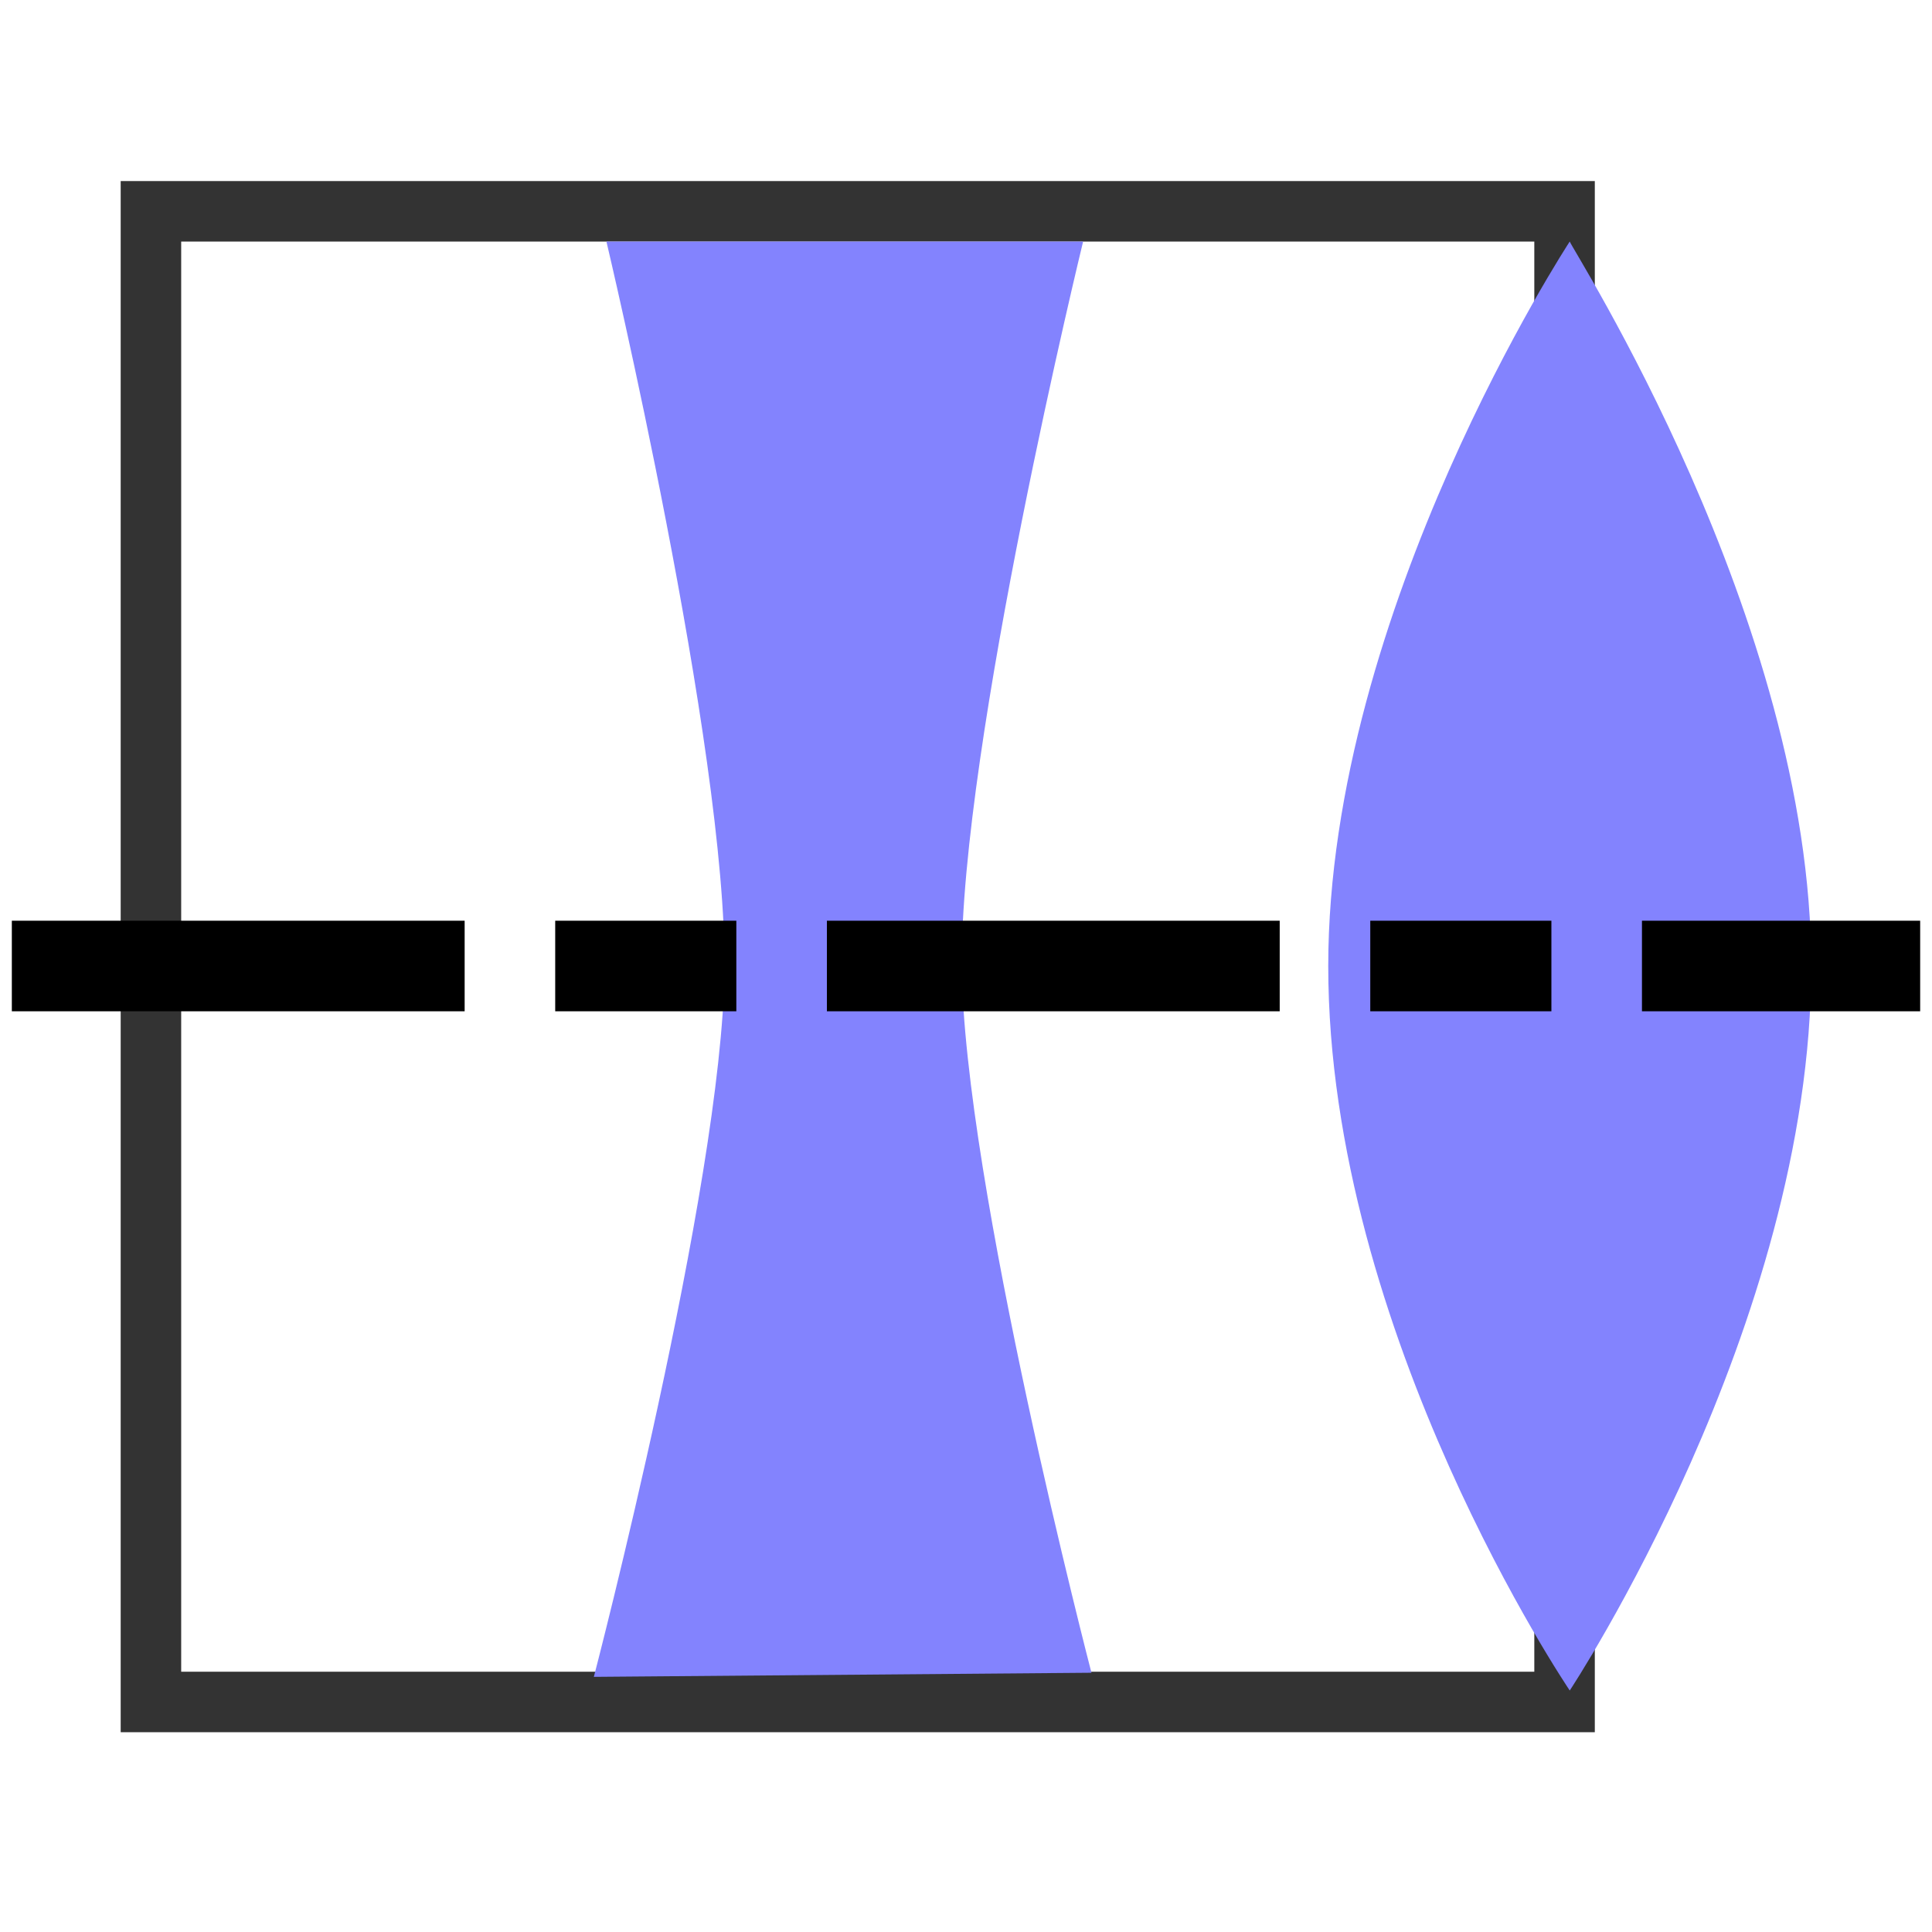 <?xml version="1.0" encoding="UTF-8" standalone="no"?>
<!-- Created with Inkscape (http://www.inkscape.org/) -->
<svg
   xmlns:dc="http://purl.org/dc/elements/1.1/"
   xmlns:cc="http://creativecommons.org/ns#"
   xmlns:rdf="http://www.w3.org/1999/02/22-rdf-syntax-ns#"
   xmlns:svg="http://www.w3.org/2000/svg"
   xmlns="http://www.w3.org/2000/svg"
   xmlns:xlink="http://www.w3.org/1999/xlink"
   xmlns:sodipodi="http://sodipodi.sourceforge.net/DTD/sodipodi-0.dtd"
   xmlns:inkscape="http://www.inkscape.org/namespaces/inkscape"
   width="16px"
   height="16px"
   id="svg2383"
   sodipodi:version="0.32"
   inkscape:version="0.46"
   sodipodi:docname="icon_exif_focal_length.svg"
   inkscape:output_extension="org.inkscape.output.svg.inkscape"
   inkscape:export-xdpi="90"
   inkscape:export-ydpi="90"
   inkscape:export-filename="/home/elmar/projekte/JPhotoTagger/ImageMetadataViewer/src/de/elmar_baumann/imv/resource/icons/icon_exif_focal_length.png">
  <defs
     id="defs2385">
    <linearGradient
       id="linearGradient4112">
      <stop
         style="stop-color:#e61419;stop-opacity:1;"
         offset="0"
         id="stop4114" />
      <stop
         style="stop-color:#e61419;stop-opacity:0.4;"
         offset="1"
         id="stop4116" />
    </linearGradient>
    <linearGradient
       id="linearGradient4104">
      <stop
         style="stop-color:#999999;stop-opacity:1;"
         offset="0"
         id="stop4106" />
      <stop
         style="stop-color:#bbbbbb;stop-opacity:0.4;"
         offset="1"
         id="stop4108" />
    </linearGradient>
    <linearGradient
       id="linearGradient4053">
      <stop
         style="stop-color:#0000ff;stop-opacity:0.417"
         offset="0"
         id="stop4055" />
      <stop
         style="stop-color:#0000ff;stop-opacity:0;"
         offset="1"
         id="stop4057" />
    </linearGradient>
    <linearGradient
       id="linearGradient3167">
      <stop
         style="stop-color:#ff0000;stop-opacity:1;"
         offset="0"
         id="stop3169" />
      <stop
         style="stop-color:#000000;stop-opacity:0;"
         offset="1"
         id="stop3171" />
    </linearGradient>
    <inkscape:perspective
       sodipodi:type="inkscape:persp3d"
       inkscape:vp_x="0 : 8 : 1"
       inkscape:vp_y="0 : 1000 : 0"
       inkscape:vp_z="16 : 8 : 1"
       inkscape:persp3d-origin="8 : 5.3333333 : 1"
       id="perspective2391" />
    <linearGradient
       inkscape:collect="always"
       xlink:href="#linearGradient3167"
       id="linearGradient3173"
       x1="13.694"
       y1="12.235"
       x2="-2.129"
       y2="2"
       gradientUnits="userSpaceOnUse"
       gradientTransform="translate(-0.946,0)" />
    <clipPath
       id="clipPath25"
       clipPathUnits="userSpaceOnUse">
      <path
         id="path27"
         d="M -169.915,-113.755 L -169.915,83.519 L 102.971,83.519 L 102.971,-113.755 L -169.915,-113.755 z" />
    </clipPath>
    <clipPath
       id="clipPath17"
       clipPathUnits="userSpaceOnUse">
      <path
         id="path19"
         d="M 0,0 L 595.276,0 L 595.276,841.89 L 0,841.89 L 0,0 z" />
    </clipPath>
    <inkscape:perspective
       id="perspective9"
       inkscape:persp3d-origin="372.04724 : 350.78739 : 1"
       inkscape:vp_z="744.09448 : 526.18109 : 1"
       inkscape:vp_y="0 : 1000 : 0"
       inkscape:vp_x="0 : 526.18109 : 1"
       sodipodi:type="inkscape:persp3d" />
  </defs>
  <sodipodi:namedview
     id="base"
     pagecolor="#ffffff"
     bordercolor="#666666"
     borderopacity="1.0"
     inkscape:pageopacity="0.0"
     inkscape:pageshadow="2"
     inkscape:zoom="27.4375"
     inkscape:cx="8"
     inkscape:cy="8"
     inkscape:current-layer="layer3"
     showgrid="true"
     inkscape:grid-bbox="true"
     inkscape:document-units="px"
     inkscape:window-width="992"
     inkscape:window-height="675"
     inkscape:window-x="220"
     inkscape:window-y="230">
    <inkscape:grid
       type="xygrid"
       id="grid2393" />
  </sodipodi:namedview>
  <g
     inkscape:groupmode="layer"
     id="layer5"
     inkscape:label="Light" />
  <g
     inkscape:groupmode="layer"
     id="layer3"
     inkscape:label="Lens">
    <rect
       style="fill:none;fill-opacity:0.987;stroke:none;stroke-width:0.634;stroke-miterlimit:4;stroke-dasharray:none;stroke-opacity:1"
       id="rect2386"
       width="14.273"
       height="14.273"
       x="0.863"
       y="0.863" />
    <rect
       style="opacity:1;fill:none;fill-opacity:1;stroke:#333333;stroke-width:0.501;stroke-linecap:square;stroke-miterlimit:4;stroke-dasharray:none;stroke-dashoffset:0;stroke-opacity:1"
       id="rect4195"
       width="11.707"
       height="12.345"
       x="1.25"
       y="1.75" />
    <path
       style="fill:#8383fe;fill-opacity:1;fill-rule:evenodd;stroke:none;stroke-width:1px;stroke-linecap:butt;stroke-linejoin:miter;stroke-opacity:1"
       d="M 13,2 C 13,2 11,5.052 11,8 C 11,11.048 13,14 13,14 C 13,14 15,10.98 15,8 C 15,5.125 13,2.035 13,2 z"
       id="path4190"
       sodipodi:nodetypes="cscsc" />
    <path
       style="fill:#8383fe;fill-rule:evenodd;stroke:none;stroke-width:1px;stroke-linecap:butt;stroke-linejoin:miter;stroke-opacity:1;fill-opacity:1"
       d="M 5.022,2 L 8.97,2 C 8.97,2 7.951,6.175 7.965,8 C 7.979,9.785 9.039,13.853 9.039,13.853 L 4.918,13.887 C 4.918,13.887 5.98,9.82 6,8.035 C 6.02,6.201 5.022,2 5.022,2 z"
       id="path4199"
       sodipodi:nodetypes="ccsccsc" />
    <path
       style="fill:none;fill-rule:evenodd;stroke:#000000;stroke-width:0.75;stroke-linecap:square;stroke-linejoin:miter;stroke-miterlimit:4;stroke-dasharray:3,1.5,0.75,1.5;stroke-dashoffset:0;stroke-opacity:1"
       d="M 0.473,8 L 15.527,8"
       id="path4201" />
  </g>
</svg>
